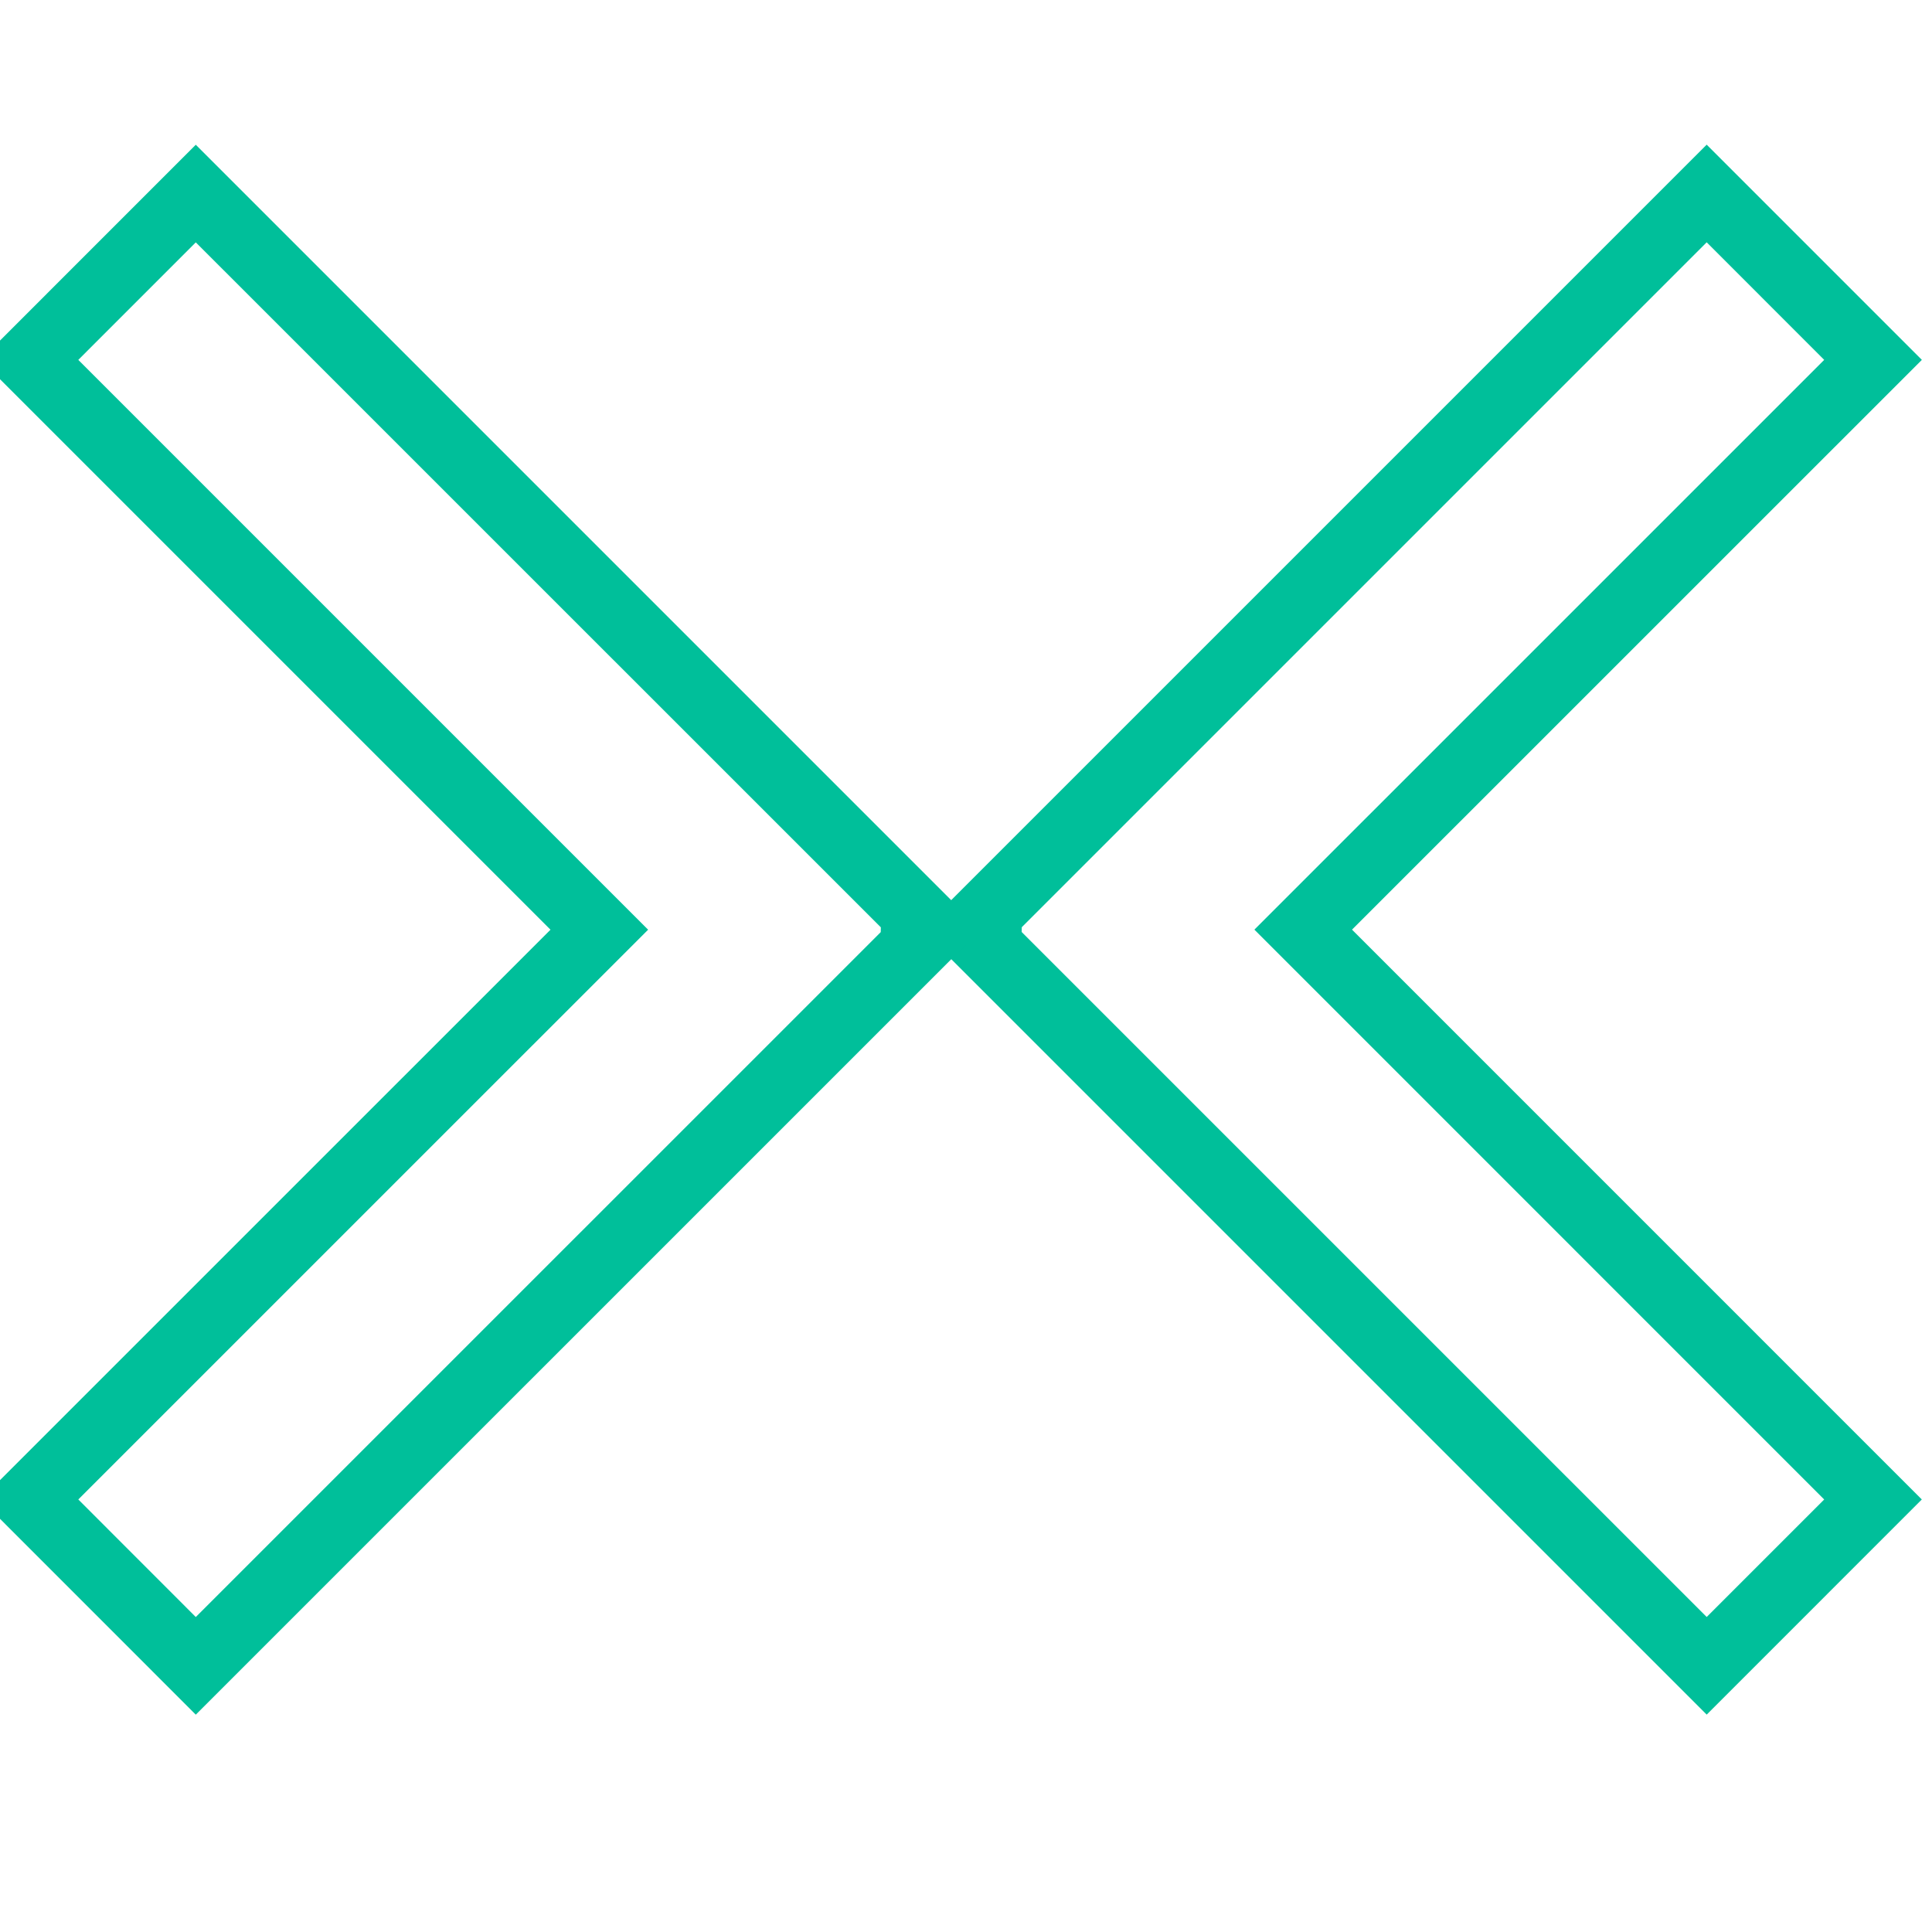 <?xml version="1.0" encoding="utf-8"?>
<!-- Generator: Adobe Illustrator 16.0.4, SVG Export Plug-In . SVG Version: 6.00 Build 0)  -->
<!DOCTYPE svg PUBLIC "-//W3C//DTD SVG 1.1//EN" "http://www.w3.org/Graphics/SVG/1.1/DTD/svg11.dtd">
<svg version="1.1" id="Layer_1" xmlns="http://www.w3.org/2000/svg" xmlns:xlink="http://www.w3.org/1999/xlink" x="0px" y="0px"
	 width="100px" height="100px" viewBox="0 0 100 100" enable-background="new 0 0 100 100" xml:space="preserve">
<g>
	<path fill="#00BF9A" d="M88.338,7.488l11.137,11.139L69.98,48.118l29.493,29.494L88.338,88.748L48.982,49.392l-1.271-1.271
		l1.271-1.277L88.338,7.488z M94.42,18.627l-6.082-6.085L52.887,47.993l-0.005,0.248l35.456,35.454l6.082-6.082L64.927,48.118
		L94.42,18.627z"/>
</g>
<g>
	<path fill="#00BF9A" d="M10.134,88.751L-1.001,77.612l29.494-29.491L-1,18.627L10.134,7.492L49.49,46.848l1.271,1.271l-1.271,1.277
		L10.134,88.751z M4.053,77.612l6.081,6.085l35.453-35.451l0.005-0.248L10.134,12.545l-6.081,6.082l29.493,29.494L4.053,77.612z"/>
</g>
</svg>
